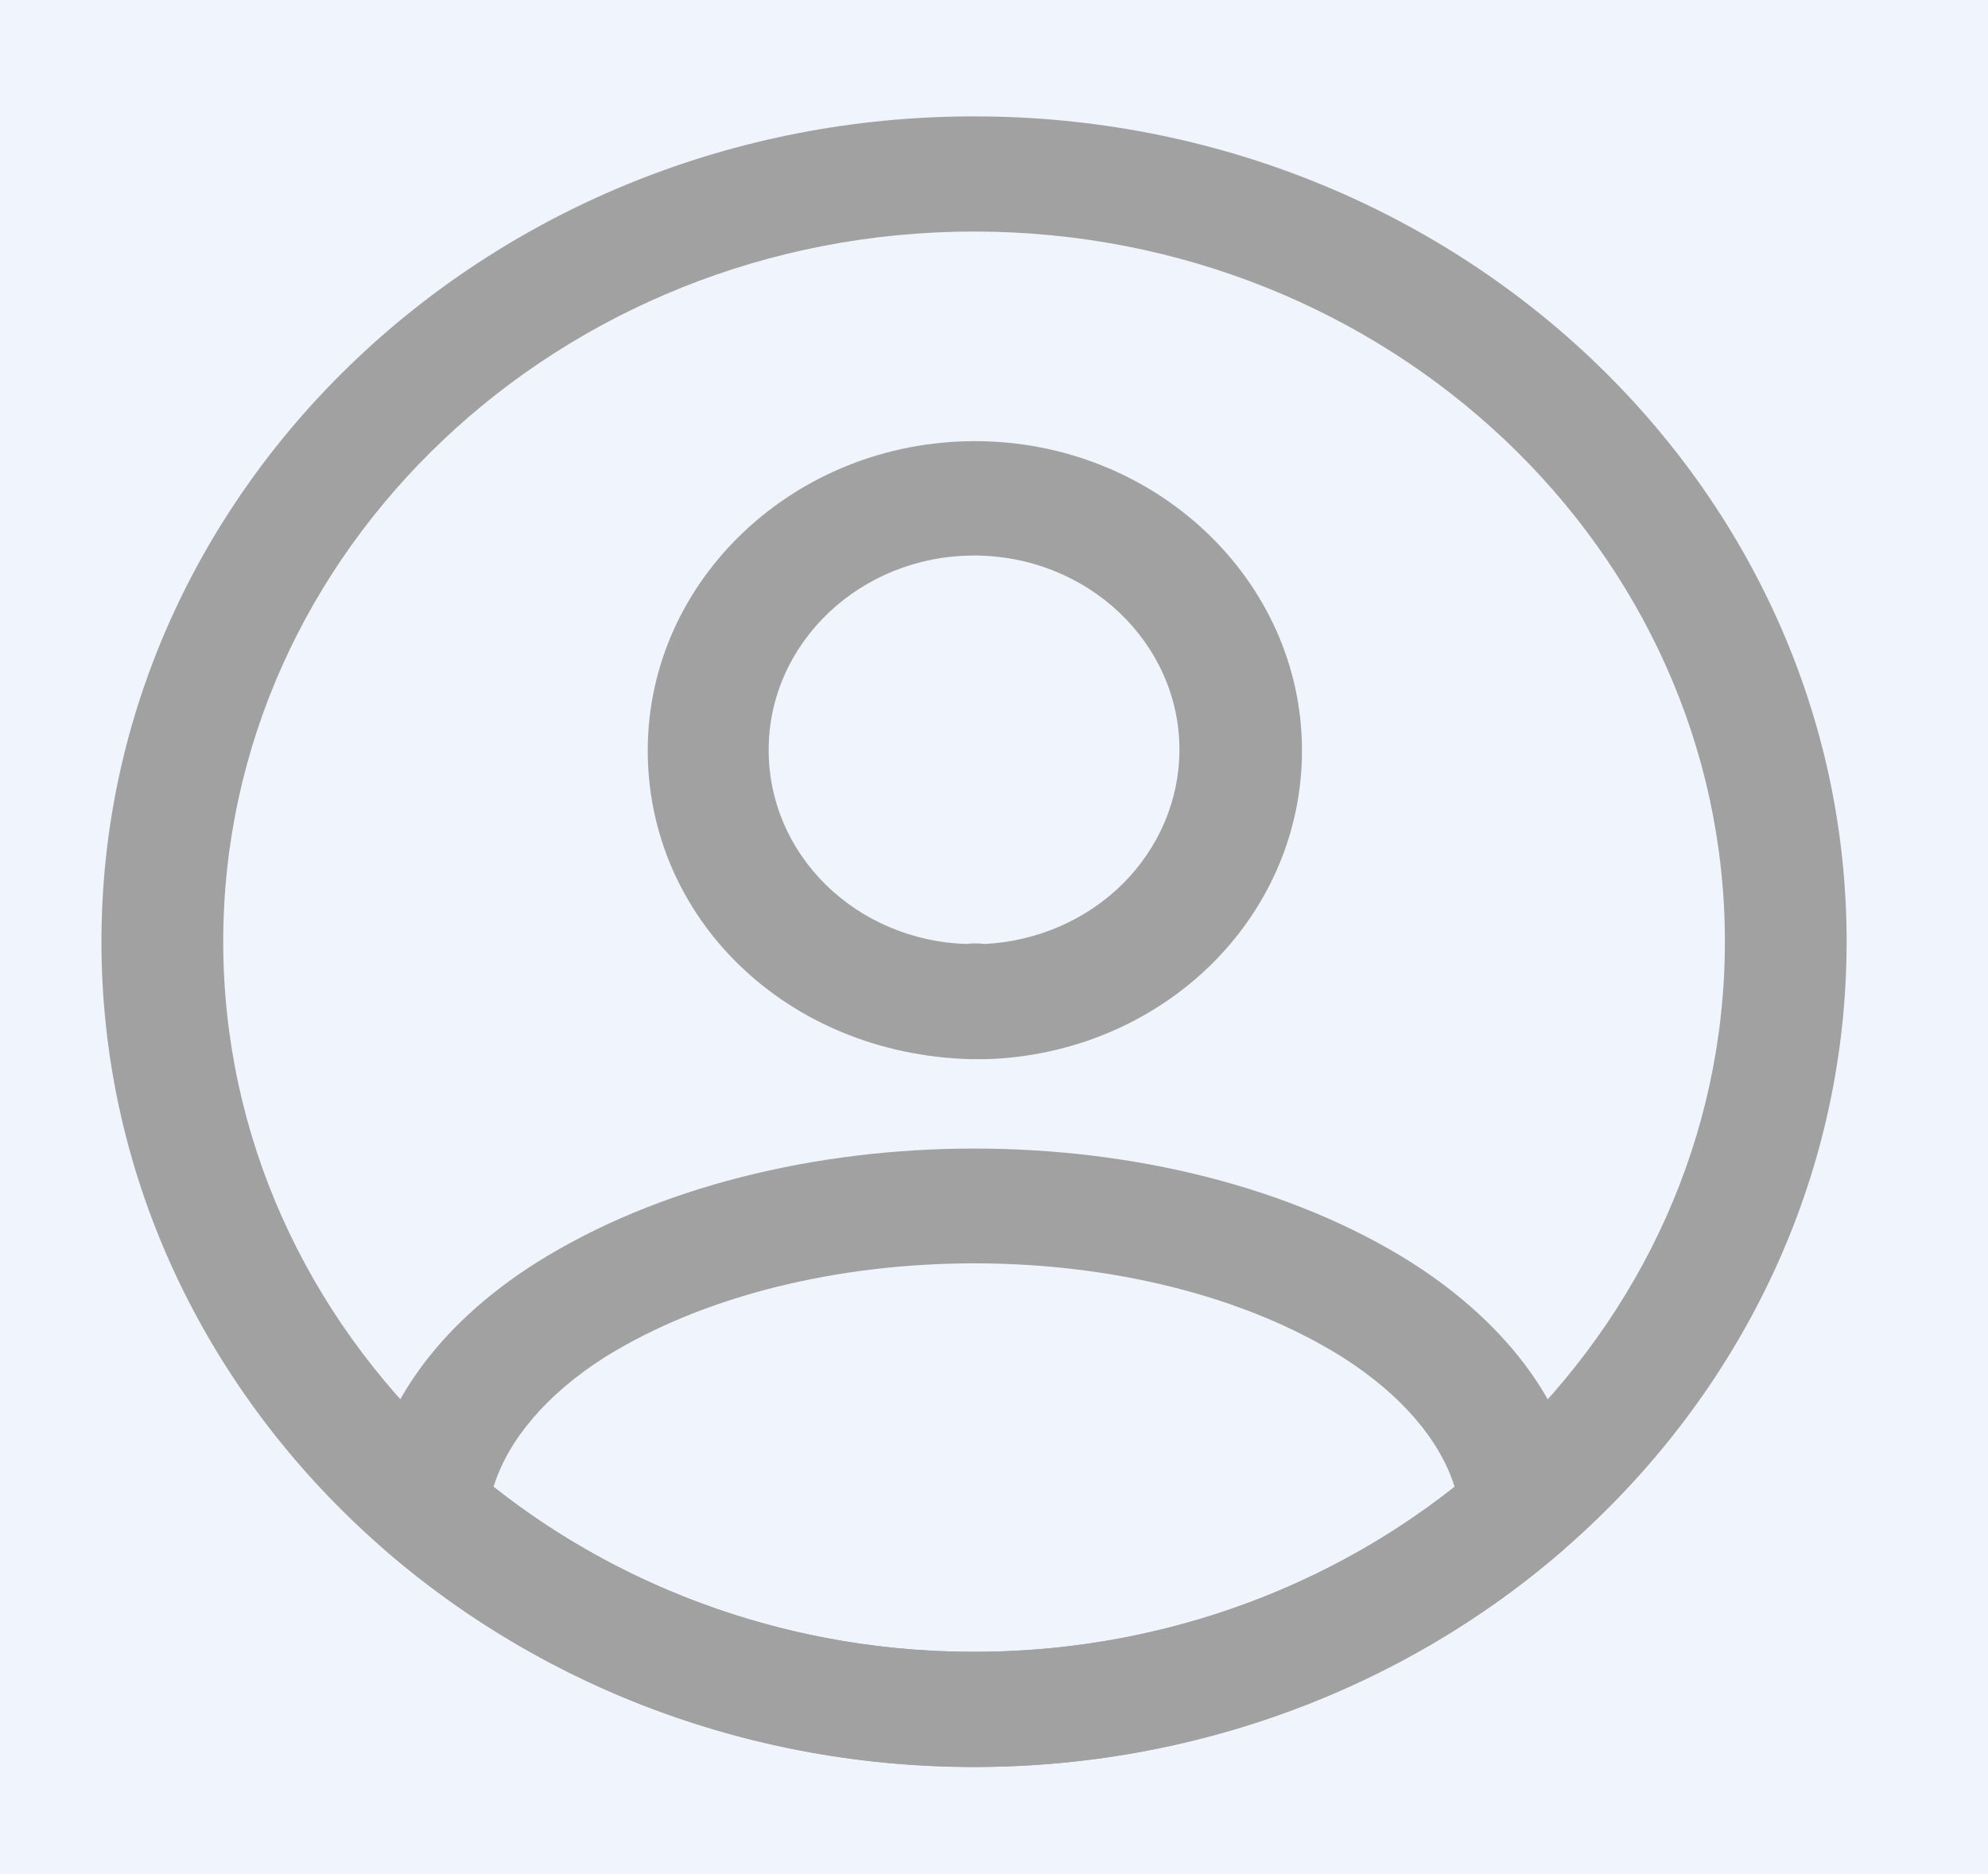 <svg width="35" height="33" viewBox="0 0 35 33" fill="none" xmlns="http://www.w3.org/2000/svg">
<rect width="35" height="33" fill="#1E1E1E"/>
<g id="Home screen">
<g clip-path="url(#clip0_0_1)">
<rect x="-366" y="-850" width="430" height="932" rx="50" fill="#F0F4FC"/>
<g id="Rectangle 39" filter="url(#filter0_d_0_1)">
<path d="M-126 -10H46V54C46 65.046 37.046 74 26 74H-40H-106C-117.046 74 -126 65.046 -126 54V-10Z" fill="white"/>
</g>
<g id="Group 10">
<path id="Green salad with mashed potatots" d="M-105.908 5.07C-106.16 4.585 -106.51 4.221 -106.958 3.978C-107.406 3.726 -107.924 3.6 -108.512 3.6C-109.156 3.6 -109.73 3.745 -110.234 4.034C-110.738 4.323 -111.135 4.734 -111.424 5.266C-111.704 5.798 -111.844 6.414 -111.844 7.114C-111.844 7.814 -111.704 8.435 -111.424 8.976C-111.135 9.508 -110.738 9.919 -110.234 10.208C-109.73 10.497 -109.156 10.642 -108.512 10.642C-107.644 10.642 -106.939 10.399 -106.398 9.914C-105.857 9.429 -105.525 8.771 -105.404 7.94H-109.058V6.666H-103.696V7.912C-103.799 8.668 -104.069 9.363 -104.508 9.998C-104.937 10.633 -105.502 11.141 -106.202 11.524C-106.893 11.897 -107.663 12.084 -108.512 12.084C-109.427 12.084 -110.262 11.874 -111.018 11.454C-111.774 11.025 -112.376 10.432 -112.824 9.676C-113.263 8.92 -113.482 8.066 -113.482 7.114C-113.482 6.162 -113.263 5.308 -112.824 4.552C-112.376 3.796 -111.774 3.208 -111.018 2.788C-110.253 2.359 -109.417 2.144 -108.512 2.144C-107.476 2.144 -106.557 2.401 -105.754 2.914C-104.942 3.418 -104.354 4.137 -103.99 5.07H-105.908ZM-100.526 5.406C-100.293 5.014 -99.984 4.711 -99.602 4.496C-99.21 4.272 -98.748 4.16 -98.216 4.16V5.812H-98.622C-99.247 5.812 -99.723 5.971 -100.05 6.288C-100.367 6.605 -100.526 7.156 -100.526 7.94V12H-102.122V4.286H-100.526V5.406ZM-89.679 7.954C-89.679 8.243 -89.698 8.505 -89.735 8.738H-95.629C-95.582 9.354 -95.353 9.849 -94.943 10.222C-94.532 10.595 -94.028 10.782 -93.431 10.782C-92.572 10.782 -91.966 10.423 -91.611 9.704H-89.889C-90.122 10.413 -90.547 10.997 -91.163 11.454C-91.769 11.902 -92.525 12.126 -93.431 12.126C-94.168 12.126 -94.831 11.963 -95.419 11.636C-95.998 11.3 -96.455 10.833 -96.791 10.236C-97.118 9.629 -97.281 8.929 -97.281 8.136C-97.281 7.343 -97.122 6.647 -96.805 6.05C-96.478 5.443 -96.025 4.977 -95.447 4.65C-94.859 4.323 -94.187 4.16 -93.431 4.16C-92.703 4.16 -92.054 4.319 -91.485 4.636C-90.915 4.953 -90.472 5.401 -90.155 5.98C-89.838 6.549 -89.679 7.207 -89.679 7.954ZM-91.345 7.45C-91.354 6.862 -91.564 6.391 -91.975 6.036C-92.385 5.681 -92.894 5.504 -93.501 5.504C-94.052 5.504 -94.523 5.681 -94.915 6.036C-95.307 6.381 -95.54 6.853 -95.615 7.45H-91.345ZM-81.038 7.954C-81.038 8.243 -81.057 8.505 -81.094 8.738H-86.988C-86.942 9.354 -86.713 9.849 -86.302 10.222C-85.891 10.595 -85.388 10.782 -84.79 10.782C-83.931 10.782 -83.325 10.423 -82.97 9.704H-81.248C-81.481 10.413 -81.906 10.997 -82.522 11.454C-83.129 11.902 -83.885 12.126 -84.79 12.126C-85.528 12.126 -86.19 11.963 -86.778 11.636C-87.357 11.3 -87.814 10.833 -88.15 10.236C-88.477 9.629 -88.64 8.929 -88.64 8.136C-88.64 7.343 -88.481 6.647 -88.164 6.05C-87.838 5.443 -87.385 4.977 -86.806 4.65C-86.218 4.323 -85.546 4.16 -84.79 4.16C-84.062 4.16 -83.413 4.319 -82.844 4.636C-82.275 4.953 -81.832 5.401 -81.514 5.98C-81.197 6.549 -81.038 7.207 -81.038 7.954ZM-82.704 7.45C-82.713 6.862 -82.924 6.391 -83.334 6.036C-83.745 5.681 -84.254 5.504 -84.86 5.504C-85.411 5.504 -85.882 5.681 -86.274 6.036C-86.666 6.381 -86.9 6.853 -86.974 7.45H-82.704ZM-75.576 4.16C-74.969 4.16 -74.428 4.286 -73.952 4.538C-73.466 4.79 -73.088 5.163 -72.818 5.658C-72.547 6.153 -72.412 6.75 -72.412 7.45V12H-73.994V7.688C-73.994 6.997 -74.166 6.47 -74.512 6.106C-74.857 5.733 -75.328 5.546 -75.926 5.546C-76.523 5.546 -76.999 5.733 -77.354 6.106C-77.699 6.47 -77.872 6.997 -77.872 7.688V12H-79.468V4.286H-77.872V5.168C-77.61 4.851 -77.279 4.603 -76.878 4.426C-76.467 4.249 -76.033 4.16 -75.576 4.16ZM-63.939 12.126C-64.546 12.126 -65.092 12.019 -65.577 11.804C-66.053 11.58 -66.431 11.281 -66.711 10.908C-66.991 10.525 -67.14 10.101 -67.159 9.634H-65.507C-65.479 9.961 -65.325 10.236 -65.045 10.46C-64.756 10.675 -64.396 10.782 -63.967 10.782C-63.519 10.782 -63.174 10.698 -62.931 10.53C-62.679 10.353 -62.553 10.129 -62.553 9.858C-62.553 9.569 -62.693 9.354 -62.973 9.214C-63.244 9.074 -63.678 8.92 -64.275 8.752C-64.854 8.593 -65.325 8.439 -65.689 8.29C-66.053 8.141 -66.37 7.912 -66.641 7.604C-66.902 7.296 -67.033 6.89 -67.033 6.386C-67.033 5.975 -66.912 5.602 -66.669 5.266C-66.426 4.921 -66.081 4.65 -65.633 4.454C-65.176 4.258 -64.653 4.16 -64.065 4.16C-63.188 4.16 -62.483 4.384 -61.951 4.832C-61.41 5.271 -61.12 5.873 -61.083 6.638H-62.679C-62.707 6.293 -62.847 6.017 -63.099 5.812C-63.351 5.607 -63.692 5.504 -64.121 5.504C-64.541 5.504 -64.863 5.583 -65.087 5.742C-65.311 5.901 -65.423 6.111 -65.423 6.372C-65.423 6.577 -65.348 6.75 -65.199 6.89C-65.05 7.03 -64.868 7.142 -64.653 7.226C-64.438 7.301 -64.121 7.399 -63.701 7.52C-63.141 7.669 -62.684 7.823 -62.329 7.982C-61.965 8.131 -61.652 8.355 -61.391 8.654C-61.13 8.953 -60.994 9.349 -60.985 9.844C-60.985 10.283 -61.106 10.675 -61.349 11.02C-61.592 11.365 -61.937 11.636 -62.385 11.832C-62.824 12.028 -63.342 12.126 -63.939 12.126ZM-59.792 8.108C-59.792 7.333 -59.634 6.647 -59.316 6.05C-58.99 5.453 -58.551 4.991 -58.001 4.664C-57.441 4.328 -56.825 4.16 -56.153 4.16C-55.546 4.16 -55.019 4.281 -54.571 4.524C-54.113 4.757 -53.749 5.051 -53.478 5.406V4.286H-51.868V12H-53.478V10.852C-53.749 11.216 -54.118 11.519 -54.584 11.762C-55.051 12.005 -55.583 12.126 -56.181 12.126C-56.843 12.126 -57.45 11.958 -58.001 11.622C-58.551 11.277 -58.99 10.801 -59.316 10.194C-59.634 9.578 -59.792 8.883 -59.792 8.108ZM-53.478 8.136C-53.478 7.604 -53.59 7.142 -53.815 6.75C-54.029 6.358 -54.314 6.059 -54.669 5.854C-55.023 5.649 -55.406 5.546 -55.816 5.546C-56.227 5.546 -56.61 5.649 -56.965 5.854C-57.319 6.05 -57.608 6.344 -57.833 6.736C-58.047 7.119 -58.154 7.576 -58.154 8.108C-58.154 8.64 -58.047 9.107 -57.833 9.508C-57.608 9.909 -57.319 10.217 -56.965 10.432C-56.6 10.637 -56.218 10.74 -55.816 10.74C-55.406 10.74 -55.023 10.637 -54.669 10.432C-54.314 10.227 -54.029 9.928 -53.815 9.536C-53.59 9.135 -53.478 8.668 -53.478 8.136ZM-48.176 1.64V12H-49.772V1.64H-48.176ZM-46.613 8.108C-46.613 7.333 -46.454 6.647 -46.137 6.05C-45.81 5.453 -45.371 4.991 -44.821 4.664C-44.261 4.328 -43.645 4.16 -42.973 4.16C-42.366 4.16 -41.839 4.281 -41.391 4.524C-40.934 4.757 -40.569 5.051 -40.299 5.406V4.286H-38.689V12H-40.299V10.852C-40.569 11.216 -40.938 11.519 -41.405 11.762C-41.871 12.005 -42.404 12.126 -43.001 12.126C-43.663 12.126 -44.27 11.958 -44.821 11.622C-45.371 11.277 -45.81 10.801 -46.137 10.194C-46.454 9.578 -46.613 8.883 -46.613 8.108ZM-40.299 8.136C-40.299 7.604 -40.411 7.142 -40.635 6.75C-40.849 6.358 -41.134 6.059 -41.489 5.854C-41.843 5.649 -42.226 5.546 -42.637 5.546C-43.047 5.546 -43.43 5.649 -43.785 5.854C-44.139 6.05 -44.429 6.344 -44.653 6.736C-44.867 7.119 -44.975 7.576 -44.975 8.108C-44.975 8.64 -44.867 9.107 -44.653 9.508C-44.429 9.909 -44.139 10.217 -43.785 10.432C-43.421 10.637 -43.038 10.74 -42.637 10.74C-42.226 10.74 -41.843 10.637 -41.489 10.432C-41.134 10.227 -40.849 9.928 -40.635 9.536C-40.411 9.135 -40.299 8.668 -40.299 8.136ZM-37.125 8.108C-37.125 7.333 -36.966 6.647 -36.649 6.05C-36.322 5.453 -35.883 4.991 -35.333 4.664C-34.773 4.328 -34.152 4.16 -33.471 4.16C-32.967 4.16 -32.472 4.272 -31.987 4.496C-31.492 4.711 -31.1 5 -30.811 5.364V1.64H-29.201V12H-30.811V10.838C-31.072 11.211 -31.436 11.519 -31.903 11.762C-32.36 12.005 -32.887 12.126 -33.485 12.126C-34.157 12.126 -34.773 11.958 -35.333 11.622C-35.883 11.277 -36.322 10.801 -36.649 10.194C-36.966 9.578 -37.125 8.883 -37.125 8.108ZM-30.811 8.136C-30.811 7.604 -30.923 7.142 -31.147 6.75C-31.361 6.358 -31.646 6.059 -32.001 5.854C-32.355 5.649 -32.738 5.546 -33.149 5.546C-33.559 5.546 -33.942 5.649 -34.297 5.854C-34.651 6.05 -34.941 6.344 -35.165 6.736C-35.379 7.119 -35.487 7.576 -35.487 8.108C-35.487 8.64 -35.379 9.107 -35.165 9.508C-34.941 9.909 -34.651 10.217 -34.297 10.432C-33.933 10.637 -33.55 10.74 -33.149 10.74C-32.738 10.74 -32.355 10.637 -32.001 10.432C-31.646 10.227 -31.361 9.928 -31.147 9.536C-30.923 9.135 -30.811 8.668 -30.811 8.136ZM-13.108 4.286L-15.502 12H-17.182L-18.736 6.302L-20.29 12H-21.97L-24.378 4.286H-22.754L-21.144 10.488L-19.506 4.286H-17.84L-16.272 10.46L-14.676 4.286H-13.108ZM-11.103 3.264C-11.392 3.264 -11.635 3.166 -11.831 2.97C-12.027 2.774 -12.125 2.531 -12.125 2.242C-12.125 1.953 -12.027 1.71 -11.831 1.514C-11.635 1.318 -11.392 1.22 -11.103 1.22C-10.823 1.22 -10.585 1.318 -10.389 1.514C-10.193 1.71 -10.095 1.953 -10.095 2.242C-10.095 2.531 -10.193 2.774 -10.389 2.97C-10.585 3.166 -10.823 3.264 -11.103 3.264ZM-10.319 4.286V12H-11.915V4.286H-10.319ZM-6.361 5.588V9.858C-6.361 10.147 -6.296 10.357 -6.165 10.488C-6.025 10.609 -5.792 10.67 -5.465 10.67H-4.485V12H-5.745C-6.464 12 -7.015 11.832 -7.397 11.496C-7.78 11.16 -7.971 10.614 -7.971 9.858V5.588H-8.881V4.286H-7.971V2.368H-6.361V4.286H-4.485V5.588H-6.361ZM0.976 4.16C1.564 4.16 2.086 4.286 2.544 4.538C3.01 4.79 3.374 5.163 3.636 5.658C3.906 6.153 4.042 6.75 4.042 7.45V12H2.46V7.688C2.46 6.997 2.287 6.47 1.942 6.106C1.596 5.733 1.125 5.546 0.528 5.546C-0.07 5.546 -0.546 5.733 -0.9 6.106C-1.246 6.47 -1.418 6.997 -1.418 7.688V12H-3.014V1.64H-1.418V5.182C-1.148 4.855 -0.807 4.603 -0.396 4.426C0.024 4.249 0.481 4.16 0.976 4.16ZM-103.612 25.16C-103.005 25.16 -102.464 25.286 -101.988 25.538C-101.503 25.79 -101.125 26.163 -100.854 26.658C-100.574 27.153 -100.434 27.75 -100.434 28.45V33H-102.016V28.688C-102.016 27.997 -102.189 27.47 -102.534 27.106C-102.879 26.733 -103.351 26.546 -103.948 26.546C-104.545 26.546 -105.021 26.733 -105.376 27.106C-105.721 27.47 -105.894 27.997 -105.894 28.688V33H-107.476V28.688C-107.476 27.997 -107.649 27.47 -107.994 27.106C-108.339 26.733 -108.811 26.546 -109.408 26.546C-110.005 26.546 -110.481 26.733 -110.836 27.106C-111.181 27.47 -111.354 27.997 -111.354 28.688V33H-112.95V25.286H-111.354V26.168C-111.093 25.851 -110.761 25.603 -110.36 25.426C-109.959 25.249 -109.529 25.16 -109.072 25.16C-108.456 25.16 -107.905 25.291 -107.42 25.552C-106.935 25.813 -106.561 26.191 -106.3 26.686C-106.067 26.219 -105.703 25.851 -105.208 25.58C-104.713 25.3 -104.181 25.16 -103.612 25.16ZM-98.935 29.108C-98.935 28.333 -98.776 27.647 -98.459 27.05C-98.132 26.453 -97.694 25.991 -97.143 25.664C-96.583 25.328 -95.967 25.16 -95.295 25.16C-94.689 25.16 -94.161 25.281 -93.713 25.524C-93.256 25.757 -92.892 26.051 -92.621 26.406V25.286H-91.011V33H-92.621V31.852C-92.892 32.216 -93.26 32.519 -93.727 32.762C-94.194 33.005 -94.726 33.126 -95.323 33.126C-95.986 33.126 -96.593 32.958 -97.143 32.622C-97.694 32.277 -98.132 31.801 -98.459 31.194C-98.776 30.578 -98.935 29.883 -98.935 29.108ZM-92.621 29.136C-92.621 28.604 -92.733 28.142 -92.957 27.75C-93.172 27.358 -93.457 27.059 -93.811 26.854C-94.166 26.649 -94.549 26.546 -94.959 26.546C-95.37 26.546 -95.752 26.649 -96.107 26.854C-96.462 27.05 -96.751 27.344 -96.975 27.736C-97.19 28.119 -97.297 28.576 -97.297 29.108C-97.297 29.64 -97.19 30.107 -96.975 30.508C-96.751 30.909 -96.462 31.217 -96.107 31.432C-95.743 31.637 -95.361 31.74 -94.959 31.74C-94.549 31.74 -94.166 31.637 -93.811 31.432C-93.457 31.227 -93.172 30.928 -92.957 30.536C-92.733 30.135 -92.621 29.668 -92.621 29.136ZM-86.115 33.126C-86.722 33.126 -87.267 33.019 -87.753 32.804C-88.229 32.58 -88.607 32.281 -88.887 31.908C-89.167 31.525 -89.316 31.101 -89.335 30.634H-87.683C-87.655 30.961 -87.501 31.236 -87.221 31.46C-86.931 31.675 -86.572 31.782 -86.143 31.782C-85.695 31.782 -85.35 31.698 -85.107 31.53C-84.855 31.353 -84.729 31.129 -84.729 30.858C-84.729 30.569 -84.869 30.354 -85.149 30.214C-85.419 30.074 -85.853 29.92 -86.451 29.752C-87.029 29.593 -87.501 29.439 -87.865 29.29C-88.229 29.141 -88.546 28.912 -88.817 28.604C-89.078 28.296 -89.209 27.89 -89.209 27.386C-89.209 26.975 -89.088 26.602 -88.845 26.266C-88.602 25.921 -88.257 25.65 -87.809 25.454C-87.352 25.258 -86.829 25.16 -86.241 25.16C-85.364 25.16 -84.659 25.384 -84.127 25.832C-83.585 26.271 -83.296 26.873 -83.259 27.638H-84.855C-84.883 27.293 -85.023 27.017 -85.275 26.812C-85.527 26.607 -85.868 26.504 -86.297 26.504C-86.717 26.504 -87.039 26.583 -87.263 26.742C-87.487 26.901 -87.599 27.111 -87.599 27.372C-87.599 27.577 -87.524 27.75 -87.375 27.89C-87.225 28.03 -87.043 28.142 -86.829 28.226C-86.614 28.301 -86.297 28.399 -85.877 28.52C-85.317 28.669 -84.859 28.823 -84.505 28.982C-84.141 29.131 -83.828 29.355 -83.567 29.654C-83.305 29.953 -83.17 30.349 -83.161 30.844C-83.161 31.283 -83.282 31.675 -83.525 32.02C-83.767 32.365 -84.113 32.636 -84.561 32.832C-84.999 33.028 -85.517 33.126 -86.115 33.126ZM-77.446 25.16C-76.858 25.16 -76.336 25.286 -75.878 25.538C-75.412 25.79 -75.048 26.163 -74.786 26.658C-74.516 27.153 -74.38 27.75 -74.38 28.45V33H-75.962V28.688C-75.962 27.997 -76.135 27.47 -76.48 27.106C-76.826 26.733 -77.297 26.546 -77.894 26.546C-78.492 26.546 -78.968 26.733 -79.322 27.106C-79.668 27.47 -79.84 27.997 -79.84 28.688V33H-81.436V22.64H-79.84V26.182C-79.57 25.855 -79.229 25.603 -78.818 25.426C-78.398 25.249 -77.941 25.16 -77.446 25.16ZM-65.275 28.954C-65.275 29.243 -65.293 29.505 -65.331 29.738H-71.225C-71.178 30.354 -70.949 30.849 -70.538 31.222C-70.128 31.595 -69.624 31.782 -69.026 31.782C-68.168 31.782 -67.561 31.423 -67.207 30.704H-65.484C-65.718 31.413 -66.142 31.997 -66.758 32.454C-67.365 32.902 -68.121 33.126 -69.026 33.126C-69.764 33.126 -70.427 32.963 -71.014 32.636C-71.593 32.3 -72.05 31.833 -72.386 31.236C-72.713 30.629 -72.876 29.929 -72.876 29.136C-72.876 28.343 -72.718 27.647 -72.4 27.05C-72.074 26.443 -71.621 25.977 -71.043 25.65C-70.454 25.323 -69.782 25.16 -69.026 25.16C-68.299 25.16 -67.65 25.319 -67.081 25.636C-66.511 25.953 -66.068 26.401 -65.751 26.98C-65.433 27.549 -65.275 28.207 -65.275 28.954ZM-66.941 28.45C-66.95 27.862 -67.16 27.391 -67.57 27.036C-67.981 26.681 -68.49 26.504 -69.097 26.504C-69.647 26.504 -70.118 26.681 -70.51 27.036C-70.903 27.381 -71.136 27.853 -71.21 28.45H-66.941ZM-64.236 29.108C-64.236 28.333 -64.077 27.647 -63.76 27.05C-63.433 26.453 -62.995 25.991 -62.444 25.664C-61.884 25.328 -61.263 25.16 -60.582 25.16C-60.078 25.16 -59.583 25.272 -59.098 25.496C-58.603 25.711 -58.211 26 -57.922 26.364V22.64H-56.312V33H-57.922V31.838C-58.183 32.211 -58.547 32.519 -59.014 32.762C-59.471 33.005 -59.999 33.126 -60.596 33.126C-61.268 33.126 -61.884 32.958 -62.444 32.622C-62.995 32.277 -63.433 31.801 -63.76 31.194C-64.077 30.578 -64.236 29.883 -64.236 29.108ZM-57.922 29.136C-57.922 28.604 -58.034 28.142 -58.258 27.75C-58.473 27.358 -58.757 27.059 -59.112 26.854C-59.467 26.649 -59.849 26.546 -60.26 26.546C-60.671 26.546 -61.053 26.649 -61.408 26.854C-61.763 27.05 -62.052 27.344 -62.276 27.736C-62.491 28.119 -62.598 28.576 -62.598 29.108C-62.598 29.64 -62.491 30.107 -62.276 30.508C-62.052 30.909 -61.763 31.217 -61.408 31.432C-61.044 31.637 -60.661 31.74 -60.26 31.74C-59.849 31.74 -59.467 31.637 -59.112 31.432C-58.757 31.227 -58.473 30.928 -58.258 30.536C-58.034 30.135 -57.922 29.668 -57.922 29.136ZM-48.983 26.42C-48.712 26.065 -48.344 25.767 -47.877 25.524C-47.41 25.281 -46.883 25.16 -46.295 25.16C-45.623 25.16 -45.012 25.328 -44.461 25.664C-43.901 25.991 -43.462 26.453 -43.145 27.05C-42.828 27.647 -42.669 28.333 -42.669 29.108C-42.669 29.883 -42.828 30.578 -43.145 31.194C-43.462 31.801 -43.901 32.277 -44.461 32.622C-45.012 32.958 -45.623 33.126 -46.295 33.126C-46.883 33.126 -47.406 33.009 -47.863 32.776C-48.32 32.533 -48.694 32.235 -48.983 31.88V36.668H-50.579V25.286H-48.983V26.42ZM-44.293 29.108C-44.293 28.576 -44.405 28.119 -44.629 27.736C-44.844 27.344 -45.133 27.05 -45.497 26.854C-45.852 26.649 -46.234 26.546 -46.645 26.546C-47.046 26.546 -47.429 26.649 -47.793 26.854C-48.148 27.059 -48.437 27.358 -48.661 27.75C-48.876 28.142 -48.983 28.604 -48.983 29.136C-48.983 29.668 -48.876 30.135 -48.661 30.536C-48.437 30.928 -48.148 31.227 -47.793 31.432C-47.429 31.637 -47.046 31.74 -46.645 31.74C-46.234 31.74 -45.852 31.637 -45.497 31.432C-45.133 31.217 -44.844 30.909 -44.629 30.508C-44.405 30.107 -44.293 29.64 -44.293 29.108ZM-37.745 33.126C-38.473 33.126 -39.131 32.963 -39.719 32.636C-40.307 32.3 -40.769 31.833 -41.105 31.236C-41.441 30.629 -41.609 29.929 -41.609 29.136C-41.609 28.352 -41.436 27.657 -41.091 27.05C-40.745 26.443 -40.274 25.977 -39.677 25.65C-39.079 25.323 -38.412 25.16 -37.675 25.16C-36.937 25.16 -36.27 25.323 -35.673 25.65C-35.075 25.977 -34.604 26.443 -34.259 27.05C-33.913 27.657 -33.741 28.352 -33.741 29.136C-33.741 29.92 -33.918 30.615 -34.273 31.222C-34.627 31.829 -35.113 32.3 -35.729 32.636C-36.335 32.963 -37.007 33.126 -37.745 33.126ZM-37.745 31.74C-37.334 31.74 -36.951 31.642 -36.597 31.446C-36.233 31.25 -35.939 30.956 -35.715 30.564C-35.491 30.172 -35.379 29.696 -35.379 29.136C-35.379 28.576 -35.486 28.105 -35.701 27.722C-35.915 27.33 -36.2 27.036 -36.555 26.84C-36.909 26.644 -37.292 26.546 -37.703 26.546C-38.113 26.546 -38.496 26.644 -38.851 26.84C-39.196 27.036 -39.471 27.33 -39.677 27.722C-39.882 28.105 -39.985 28.576 -39.985 29.136C-39.985 29.967 -39.775 30.611 -39.355 31.068C-38.925 31.516 -38.389 31.74 -37.745 31.74ZM-30.301 26.588V30.858C-30.301 31.147 -30.236 31.357 -30.105 31.488C-29.965 31.609 -29.732 31.67 -29.405 31.67H-28.425V33H-29.685C-30.404 33 -30.954 32.832 -31.337 32.496C-31.72 32.16 -31.911 31.614 -31.911 30.858V26.588H-32.821V25.286H-31.911V23.368H-30.301V25.286H-28.425V26.588H-30.301ZM-27.486 29.108C-27.486 28.333 -27.327 27.647 -27.01 27.05C-26.683 26.453 -26.245 25.991 -25.694 25.664C-25.134 25.328 -24.518 25.16 -23.846 25.16C-23.239 25.16 -22.712 25.281 -22.264 25.524C-21.807 25.757 -21.443 26.051 -21.172 26.406V25.286H-19.562V33H-21.172V31.852C-21.443 32.216 -21.811 32.519 -22.278 32.762C-22.745 33.005 -23.277 33.126 -23.874 33.126C-24.537 33.126 -25.143 32.958 -25.694 32.622C-26.245 32.277 -26.683 31.801 -27.01 31.194C-27.327 30.578 -27.486 29.883 -27.486 29.108ZM-21.172 29.136C-21.172 28.604 -21.284 28.142 -21.508 27.75C-21.723 27.358 -22.007 27.059 -22.362 26.854C-22.717 26.649 -23.099 26.546 -23.51 26.546C-23.921 26.546 -24.303 26.649 -24.658 26.854C-25.013 27.05 -25.302 27.344 -25.526 27.736C-25.741 28.119 -25.848 28.576 -25.848 29.108C-25.848 29.64 -25.741 30.107 -25.526 30.508C-25.302 30.909 -25.013 31.217 -24.658 31.432C-24.294 31.637 -23.911 31.74 -23.51 31.74C-23.099 31.74 -22.717 31.637 -22.362 31.432C-22.007 31.227 -21.723 30.928 -21.508 30.536C-21.284 30.135 -21.172 29.668 -21.172 29.136ZM-15.604 26.588V30.858C-15.604 31.147 -15.538 31.357 -15.408 31.488C-15.268 31.609 -15.034 31.67 -14.708 31.67H-13.728V33H-14.988C-15.706 33 -16.257 32.832 -16.64 32.496C-17.022 32.16 -17.214 31.614 -17.214 30.858V26.588H-18.124V25.286H-17.214V23.368H-15.604V25.286H-13.728V26.588H-15.604ZM-8.911 33.126C-9.639 33.126 -10.297 32.963 -10.885 32.636C-11.473 32.3 -11.935 31.833 -12.271 31.236C-12.607 30.629 -12.775 29.929 -12.775 29.136C-12.775 28.352 -12.602 27.657 -12.257 27.05C-11.911 26.443 -11.44 25.977 -10.843 25.65C-10.245 25.323 -9.578 25.16 -8.841 25.16C-8.103 25.16 -7.436 25.323 -6.839 25.65C-6.241 25.977 -5.77 26.443 -5.425 27.05C-5.079 27.657 -4.907 28.352 -4.907 29.136C-4.907 29.92 -5.084 30.615 -5.439 31.222C-5.793 31.829 -6.279 32.3 -6.895 32.636C-7.501 32.963 -8.173 33.126 -8.911 33.126ZM-8.911 31.74C-8.5 31.74 -8.117 31.642 -7.763 31.446C-7.399 31.25 -7.105 30.956 -6.881 30.564C-6.657 30.172 -6.545 29.696 -6.545 29.136C-6.545 28.576 -6.652 28.105 -6.867 27.722C-7.081 27.33 -7.366 27.036 -7.721 26.84C-8.075 26.644 -8.458 26.546 -8.869 26.546C-9.279 26.546 -9.662 26.644 -10.017 26.84C-10.362 27.036 -10.637 27.33 -10.843 27.722C-11.048 28.105 -11.151 28.576 -11.151 29.136C-11.151 29.967 -10.941 30.611 -10.521 31.068C-10.091 31.516 -9.555 31.74 -8.911 31.74ZM-1.467 26.588V30.858C-1.467 31.147 -1.402 31.357 -1.271 31.488C-1.131 31.609 -0.898 31.67 -0.571 31.67H0.409V33H-0.851C-1.57 33 -2.12 32.832 -2.503 32.496C-2.886 32.16 -3.077 31.614 -3.077 30.858V26.588H-3.987V25.286H-3.077V23.368H-1.467V25.286H0.409V26.588H-1.467ZM4.68 33.126C4.073 33.126 3.527 33.019 3.042 32.804C2.566 32.58 2.188 32.281 1.908 31.908C1.628 31.525 1.479 31.101 1.46 30.634H3.112C3.14 30.961 3.294 31.236 3.574 31.46C3.863 31.675 4.223 31.782 4.652 31.782C5.1 31.782 5.445 31.698 5.688 31.53C5.94 31.353 6.066 31.129 6.066 30.858C6.066 30.569 5.926 30.354 5.646 30.214C5.375 30.074 4.941 29.92 4.344 29.752C3.765 29.593 3.294 29.439 2.93 29.29C2.566 29.141 2.249 28.912 1.978 28.604C1.717 28.296 1.586 27.89 1.586 27.386C1.586 26.975 1.707 26.602 1.95 26.266C2.193 25.921 2.538 25.65 2.986 25.454C3.443 25.258 3.966 25.16 4.554 25.16C5.431 25.16 6.136 25.384 6.668 25.832C7.209 26.271 7.499 26.873 7.536 27.638H5.94C5.912 27.293 5.772 27.017 5.52 26.812C5.268 26.607 4.927 26.504 4.498 26.504C4.078 26.504 3.756 26.583 3.532 26.742C3.308 26.901 3.196 27.111 3.196 27.372C3.196 27.577 3.271 27.75 3.42 27.89C3.569 28.03 3.751 28.142 3.966 28.226C4.181 28.301 4.498 28.399 4.918 28.52C5.478 28.669 5.935 28.823 6.29 28.982C6.654 29.131 6.967 29.355 7.228 29.654C7.489 29.953 7.625 30.349 7.634 30.844C7.634 31.283 7.513 31.675 7.27 32.02C7.027 32.365 6.682 32.636 6.234 32.832C5.795 33.028 5.277 33.126 4.68 33.126Z" fill="black"/>
</g>
<rect id="Rectangle 40" x="-366" y="-28" width="430" height="110" fill="#F0F4FC"/>
<g id="Group 12">
<g id="Iconsax/Outline/profilecircle">
<path id="Vector" d="M17.32 18.65H17.077C13.834 18.555 11.404 16.162 11.404 13.215C11.404 10.214 13.991 7.768 17.163 7.768C20.336 7.768 22.922 10.214 22.922 13.215C22.925 14.627 22.346 15.985 21.308 17C20.27 18.014 18.855 18.606 17.363 18.65H17.32ZM17.149 9.782C15.148 9.782 13.533 11.323 13.533 13.202C13.529 14.087 13.889 14.939 14.537 15.577C15.185 16.216 16.071 16.59 17.006 16.622C17.115 16.608 17.226 16.608 17.335 16.622C18.26 16.575 19.132 16.195 19.77 15.559C20.408 14.922 20.764 14.079 20.765 13.202C20.765 11.323 19.15 9.782 17.149 9.782ZM17.149 31.114C13.305 31.114 9.632 29.762 6.788 27.302C6.665 27.194 6.57 27.062 6.511 26.914C6.451 26.766 6.429 26.607 6.445 26.45C6.631 24.841 7.688 23.341 9.446 22.232C13.705 19.555 20.607 19.555 24.852 22.232C26.609 23.354 27.667 24.841 27.853 26.45C27.895 26.774 27.767 27.085 27.51 27.302C24.683 29.756 20.985 31.116 17.149 31.114ZM8.689 26.179C11.06 28.059 14.055 29.088 17.149 29.086C20.25 29.086 23.237 28.058 25.609 26.179C25.352 25.355 24.666 24.557 23.651 23.908C20.136 21.691 14.176 21.691 10.632 23.908C9.618 24.557 8.946 25.355 8.689 26.179Z" fill="#A1A1A1"/>
<path id="Vector_2" d="M17.149 31.114C8.674 31.114 1.786 24.598 1.786 16.581C1.786 8.565 8.674 2.049 17.149 2.049C25.623 2.049 32.511 8.565 32.511 16.581C32.511 24.598 25.623 31.114 17.149 31.114ZM17.149 4.077C9.861 4.077 3.93 9.687 3.93 16.581C3.93 23.476 9.861 29.086 17.149 29.086C24.437 29.086 30.368 23.476 30.368 16.581C30.368 9.687 24.437 4.077 17.149 4.077Z" fill="#A1A1A1"/>
</g>
</g>
</g>
</g>
<defs>
<filter id="filter0_d_0_1" x="-146" y="-28" width="212" height="124" filterUnits="userSpaceOnUse" color-interpolation-filters="sRGB">
<feFlood flood-opacity="0" result="BackgroundImageFix"/>
<feColorMatrix in="SourceAlpha" type="matrix" values="0 0 0 0 0 0 0 0 0 0 0 0 0 0 0 0 0 0 127 0" result="hardAlpha"/>
<feOffset dy="2"/>
<feGaussianBlur stdDeviation="10"/>
<feComposite in2="hardAlpha" operator="out"/>
<feColorMatrix type="matrix" values="0 0 0 0 0 0 0 0 0 0 0 0 0 0 0 0 0 0 0.05 0"/>
<feBlend mode="normal" in2="BackgroundImageFix" result="effect1_dropShadow_0_1"/>
<feBlend mode="normal" in="SourceGraphic" in2="effect1_dropShadow_0_1" result="shape"/>
</filter>
<clipPath id="clip0_0_1">
<rect x="-366" y="-850" width="430" height="932" rx="50" fill="white"/>
</clipPath>
</defs>
</svg>
